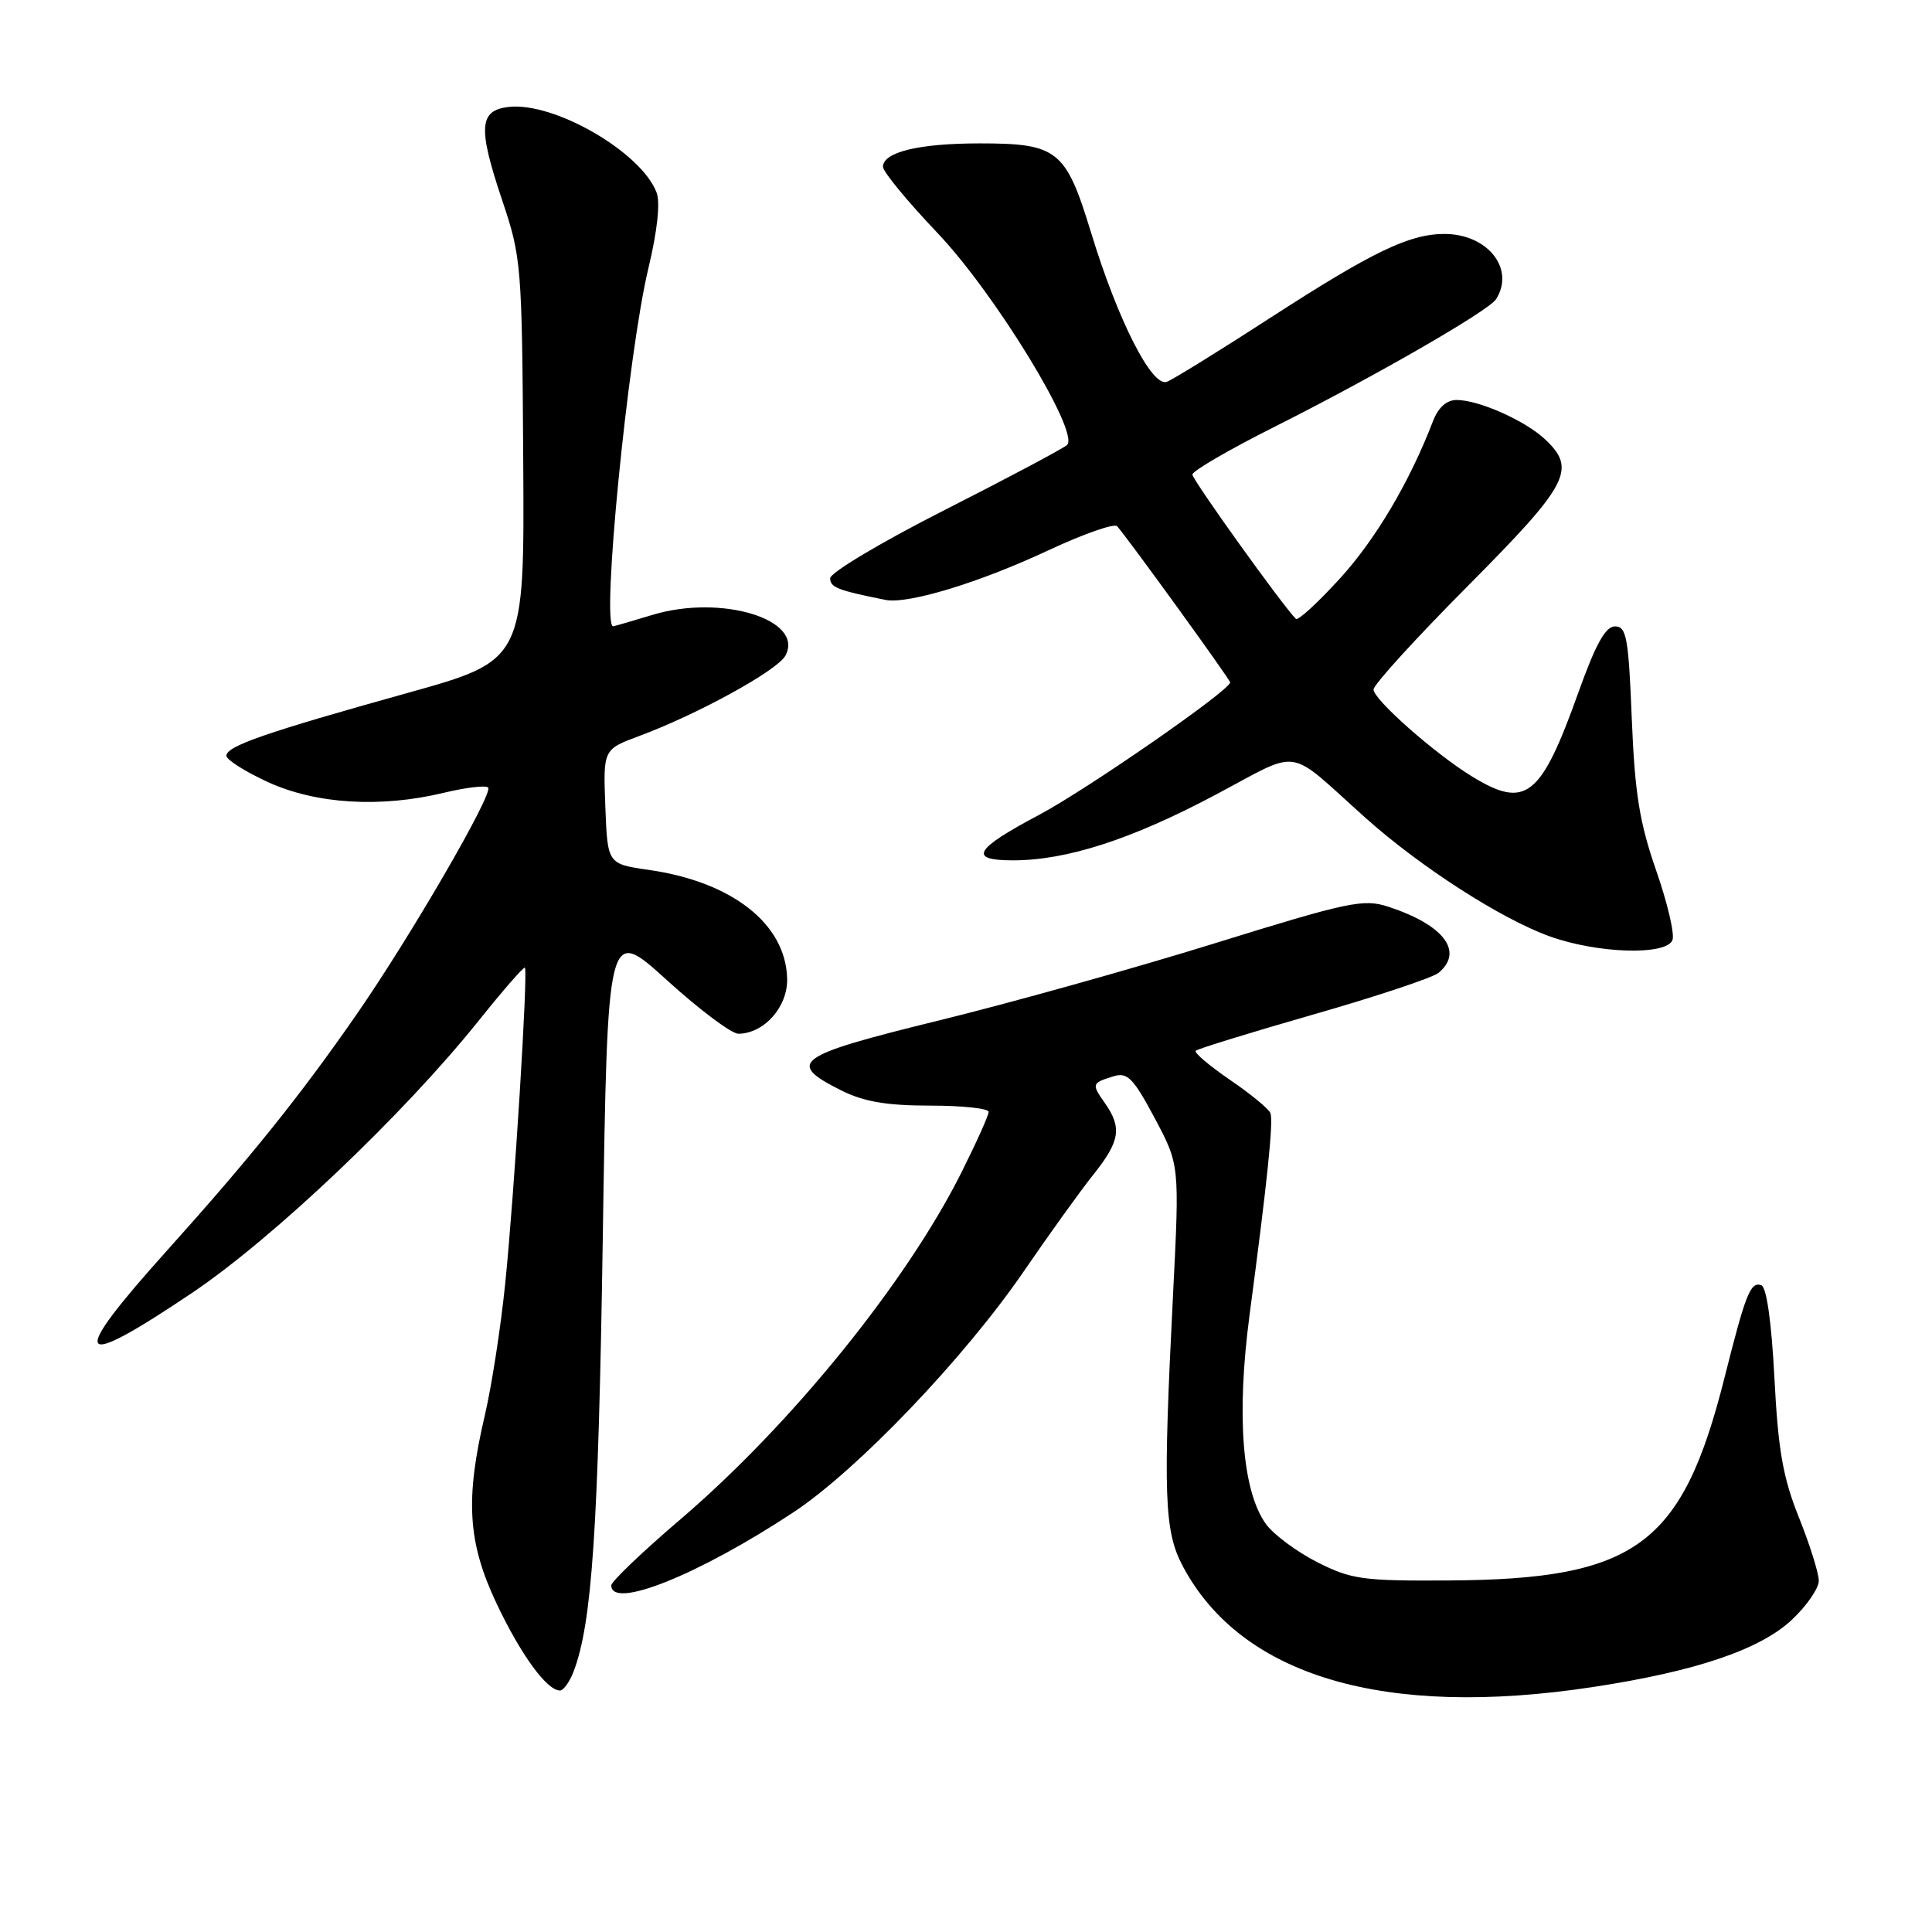 <?xml version="1.0" encoding="UTF-8" standalone="no"?>
<!DOCTYPE svg PUBLIC "-//W3C//DTD SVG 1.1//EN" "http://www.w3.org/Graphics/SVG/1.1/DTD/svg11.dtd" >
<svg xmlns="http://www.w3.org/2000/svg" xmlns:xlink="http://www.w3.org/1999/xlink" version="1.1" viewBox="0 0 256 256">
 <g >
 <path fill="currentColor"
d=" M 211.00 223.55 C 224.67 221.48 233.25 218.58 237.46 214.60 C 239.41 212.77 241.00 210.45 241.00 209.46 C 241.00 208.47 239.82 204.70 238.37 201.08 C 236.25 195.80 235.61 192.15 235.12 182.58 C 234.73 175.14 234.08 170.52 233.37 170.29 C 231.94 169.82 231.31 171.41 228.50 182.58 C 222.90 204.77 216.78 209.27 192.00 209.42 C 180.57 209.49 179.08 209.29 174.55 207.00 C 171.83 205.62 168.77 203.35 167.75 201.95 C 164.60 197.59 163.81 187.57 165.57 174.26 C 167.92 156.57 168.75 148.61 168.34 147.50 C 168.14 146.95 165.73 144.96 162.98 143.09 C 160.24 141.21 158.19 139.48 158.44 139.23 C 158.69 138.98 165.72 136.81 174.05 134.42 C 182.39 132.03 189.84 129.55 190.61 128.91 C 194.01 126.09 191.32 122.55 183.94 120.14 C 180.68 119.07 178.68 119.49 160.94 125.00 C 150.25 128.32 133.73 132.94 124.23 135.26 C 105.34 139.90 104.10 140.80 111.50 144.50 C 114.47 145.98 117.50 146.50 123.25 146.50 C 127.51 146.50 131.00 146.87 131.00 147.33 C 131.00 147.79 129.38 151.39 127.41 155.33 C 120.09 169.95 104.83 188.78 90.16 201.32 C 85.12 205.62 81.00 209.56 81.00 210.07 C 81.00 213.33 92.57 208.68 105.13 200.39 C 113.59 194.80 127.75 179.99 135.65 168.47 C 139.03 163.53 143.19 157.75 144.90 155.61 C 148.41 151.21 148.69 149.43 146.40 146.16 C 144.61 143.61 144.64 143.51 147.60 142.60 C 149.39 142.06 150.19 142.88 153.00 148.15 C 156.30 154.35 156.30 154.35 155.44 171.42 C 154.09 198.09 154.26 202.87 156.71 207.50 C 164.46 222.12 183.44 227.73 211.00 223.55 Z  M 76.01 221.47 C 78.45 215.06 79.28 202.64 79.87 164.11 C 80.50 122.73 80.50 122.73 88.35 129.86 C 92.67 133.79 96.95 136.99 97.85 136.98 C 101.29 136.93 104.41 133.38 104.30 129.64 C 104.10 122.41 97.01 116.85 85.99 115.27 C 80.50 114.48 80.50 114.48 80.21 106.89 C 79.92 99.30 79.92 99.30 84.71 97.52 C 92.51 94.62 103.01 88.84 104.07 86.88 C 106.63 82.09 95.58 78.71 86.44 81.48 C 83.72 82.30 81.39 82.98 81.25 82.99 C 79.64 83.06 83.20 46.88 85.91 35.57 C 87.10 30.62 87.51 26.83 87.00 25.51 C 84.97 20.16 73.43 13.48 67.40 14.17 C 63.47 14.62 63.31 16.91 66.53 26.50 C 69.09 34.11 69.17 35.09 69.33 60.92 C 69.50 87.50 69.50 87.50 54.00 91.82 C 35.21 97.06 30.00 98.86 30.00 100.14 C 30.00 100.67 32.48 102.24 35.50 103.63 C 41.88 106.55 50.42 107.07 58.80 105.05 C 61.72 104.35 64.37 104.03 64.68 104.35 C 65.43 105.09 54.37 124.16 47.19 134.50 C 39.79 145.17 33.16 153.43 22.15 165.68 C 8.93 180.39 9.81 181.84 25.50 171.28 C 36.26 164.03 53.53 147.62 63.45 135.22 C 66.65 131.22 69.40 128.07 69.55 128.22 C 69.99 128.65 68.15 158.20 66.95 170.00 C 66.37 175.78 65.15 183.65 64.25 187.50 C 61.62 198.72 61.97 204.38 65.81 212.50 C 69.03 219.29 72.46 224.00 74.20 224.00 C 74.67 224.00 75.48 222.86 76.01 221.47 Z  M 221.61 124.56 C 221.92 123.77 220.94 119.61 219.44 115.31 C 217.25 109.01 216.62 105.14 216.22 95.25 C 215.79 84.50 215.52 83.00 214.00 83.00 C 212.73 83.00 211.44 85.34 209.13 91.79 C 204.17 105.66 202.18 107.24 195.09 102.91 C 190.19 99.92 182.00 92.70 182.00 91.36 C 182.00 90.73 187.62 84.56 194.50 77.64 C 207.88 64.17 208.94 62.17 204.74 58.22 C 202.09 55.73 195.95 53.00 193.01 53.00 C 191.69 53.00 190.58 53.99 189.90 55.75 C 186.80 63.83 182.30 71.44 177.55 76.65 C 174.61 79.87 171.99 82.28 171.71 82.00 C 169.95 80.25 158.00 63.58 158.00 62.88 C 158.00 62.41 162.84 59.59 168.75 56.62 C 182.07 49.93 197.25 41.19 198.23 39.65 C 200.79 35.64 197.13 31.00 191.40 31.00 C 186.74 31.00 181.87 33.35 168.31 42.12 C 161.61 46.46 155.45 50.27 154.62 50.59 C 152.64 51.35 148.11 42.43 144.55 30.75 C 141.23 19.88 140.13 19.00 129.84 19.00 C 121.76 19.00 117.00 20.15 117.00 22.11 C 117.00 22.75 120.26 26.71 124.25 30.90 C 131.85 38.90 143.11 57.33 141.39 58.96 C 140.90 59.42 133.64 63.28 125.25 67.54 C 116.86 71.79 110.00 75.88 110.00 76.62 C 110.00 77.83 111.00 78.22 117.32 79.49 C 120.30 80.08 129.75 77.21 138.85 72.95 C 143.53 70.76 147.66 69.31 148.03 69.73 C 149.68 71.64 163.00 90.05 163.00 90.42 C 163.00 91.46 144.10 104.56 137.71 107.96 C 129.09 112.53 128.24 114.00 134.21 114.00 C 141.31 114.00 149.83 111.26 160.88 105.41 C 172.68 99.17 170.24 98.81 180.99 108.42 C 188.24 114.89 198.91 121.76 205.34 124.07 C 211.69 126.36 220.82 126.63 221.61 124.56 Z "/>
</g>
</svg>
